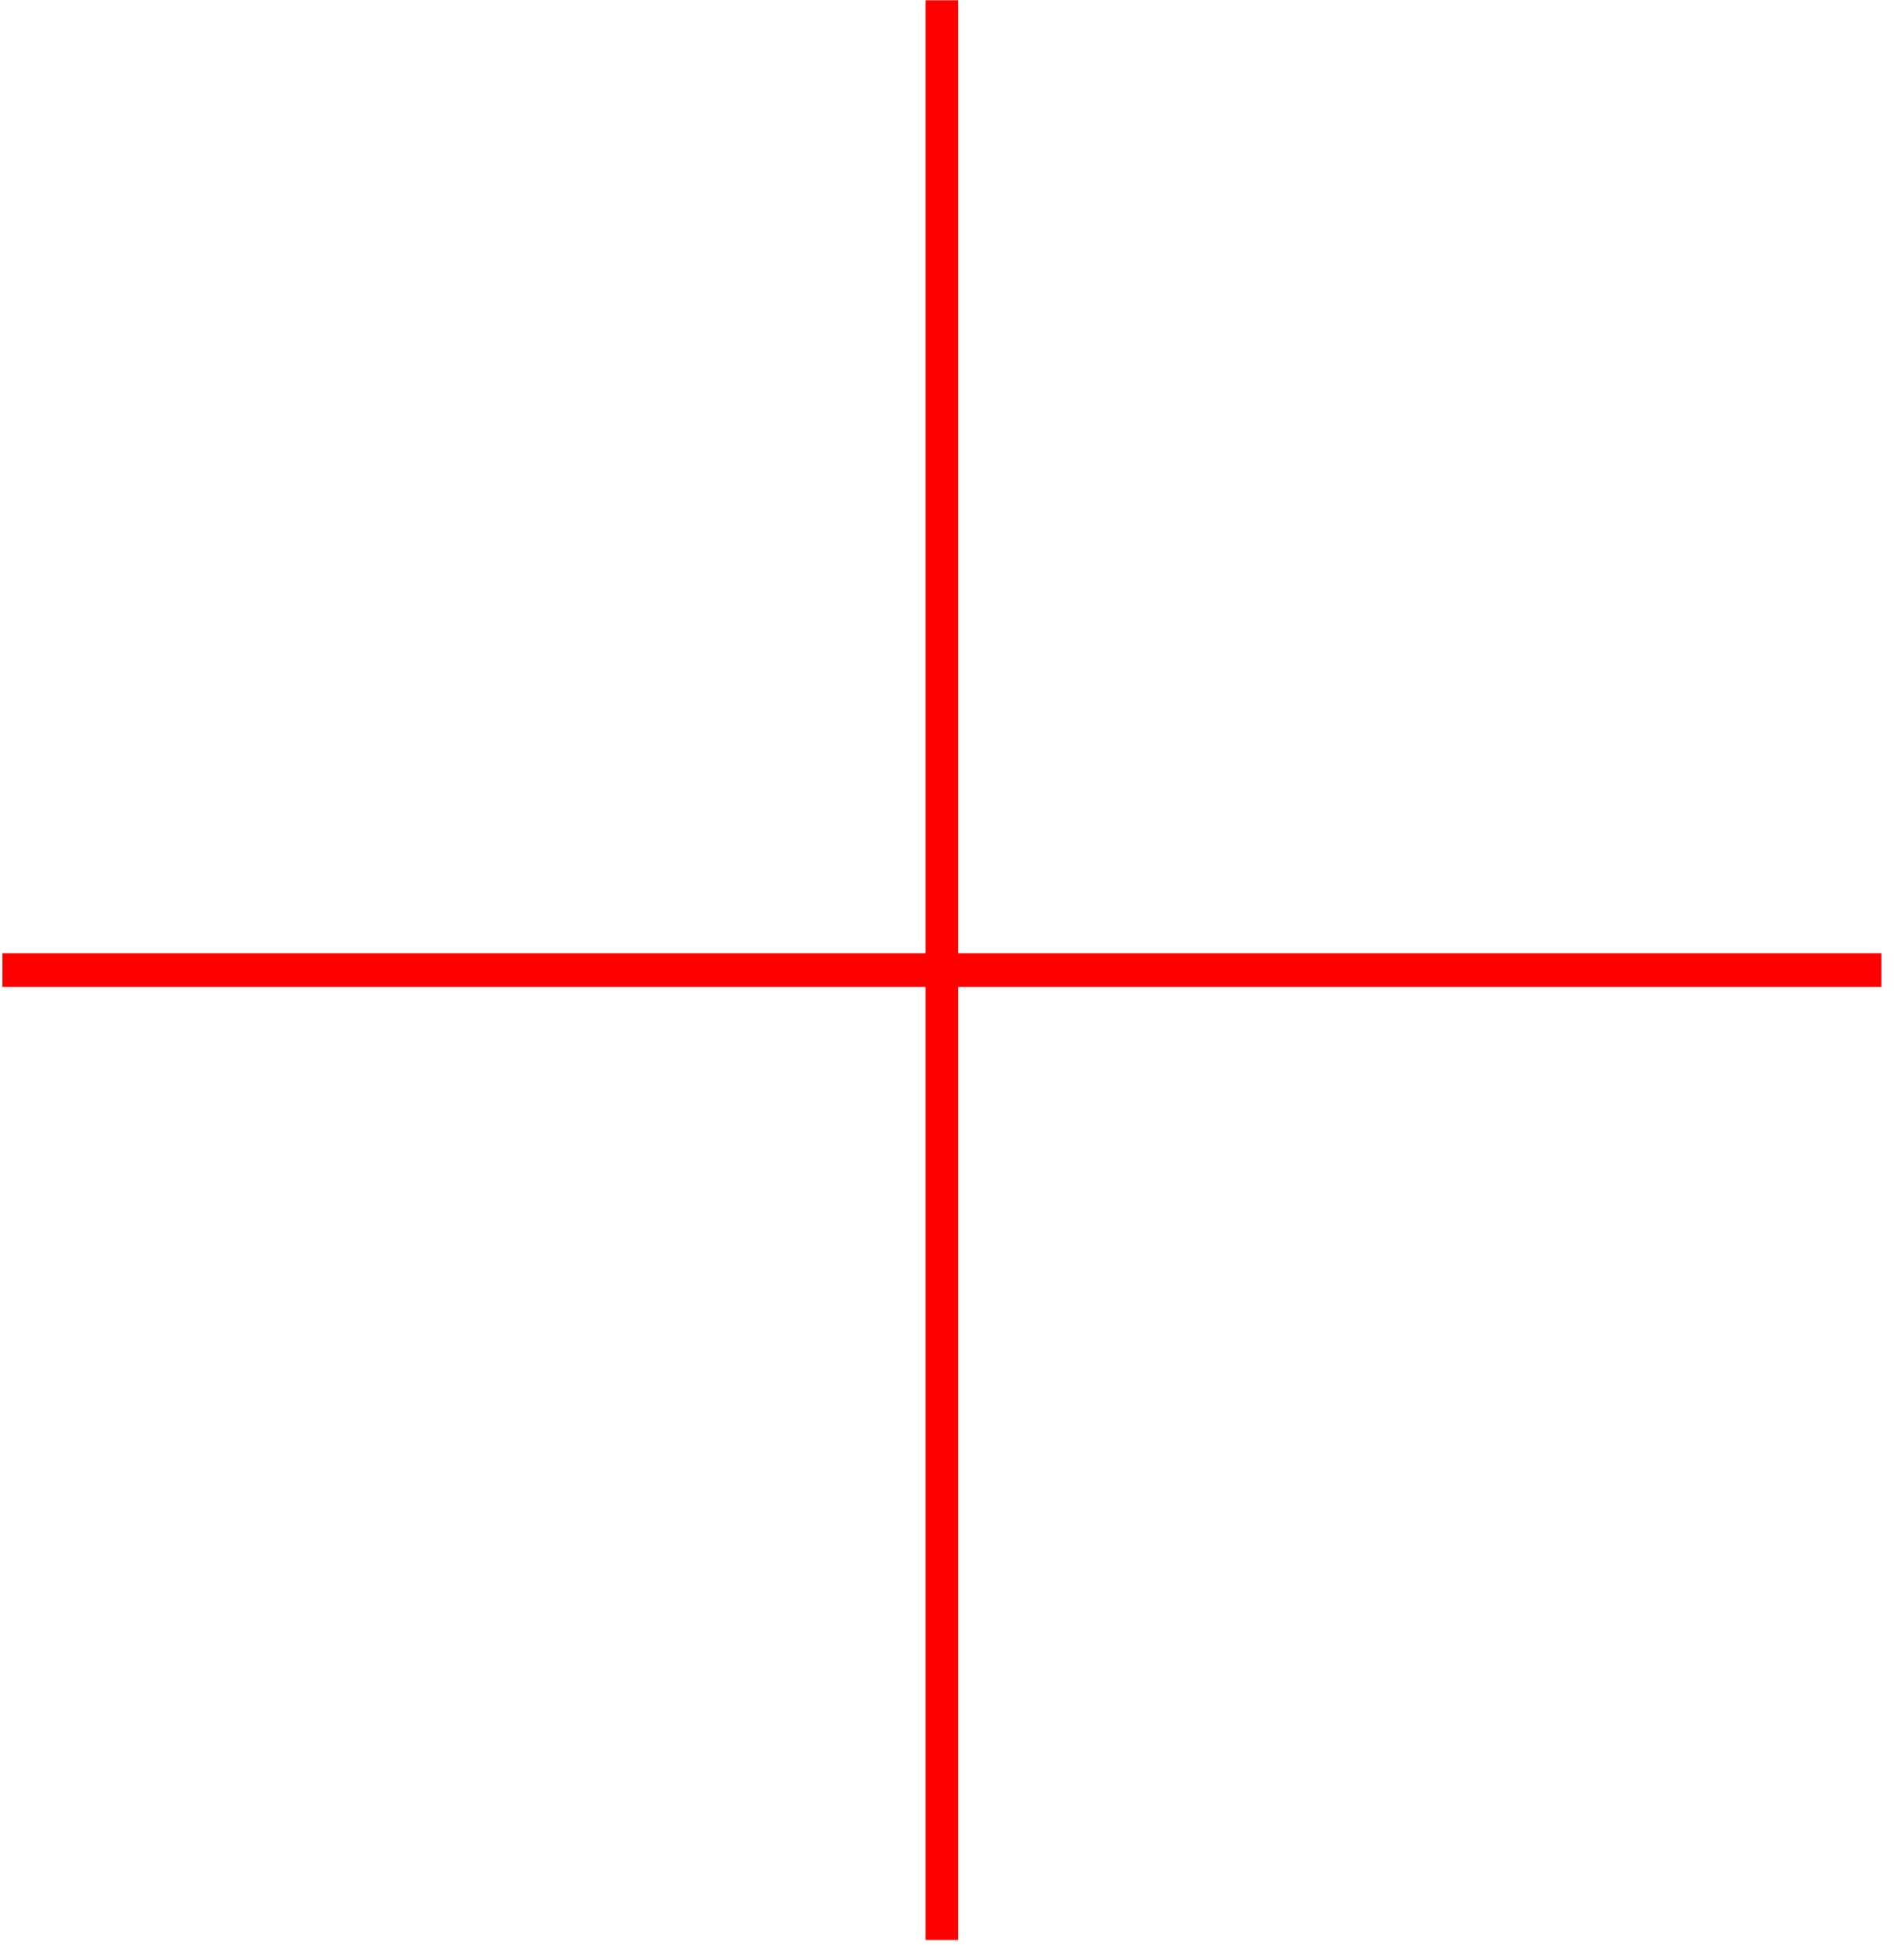 <svg width="31" height="32" xmlns="http://www.w3.org/2000/svg" xmlns:xlink="http://www.w3.org/1999/xlink" xml:space="preserve" overflow="hidden"><g transform="translate(-208 -160)"><path d="M153.489 153.489 184.179 153.489" stroke="#FF0000" stroke-width="0.533" stroke-miterlimit="8" fill="none" fill-rule="evenodd" transform="matrix(1 0 0 1.032 54.55 17.44)"/><path d="M168.834 138.144 168.834 168.834" stroke="#FF0000" stroke-width="0.533" stroke-miterlimit="8" fill="none" fill-rule="evenodd" transform="matrix(1 0 0 1.032 54.55 17.44)"/></g></svg>